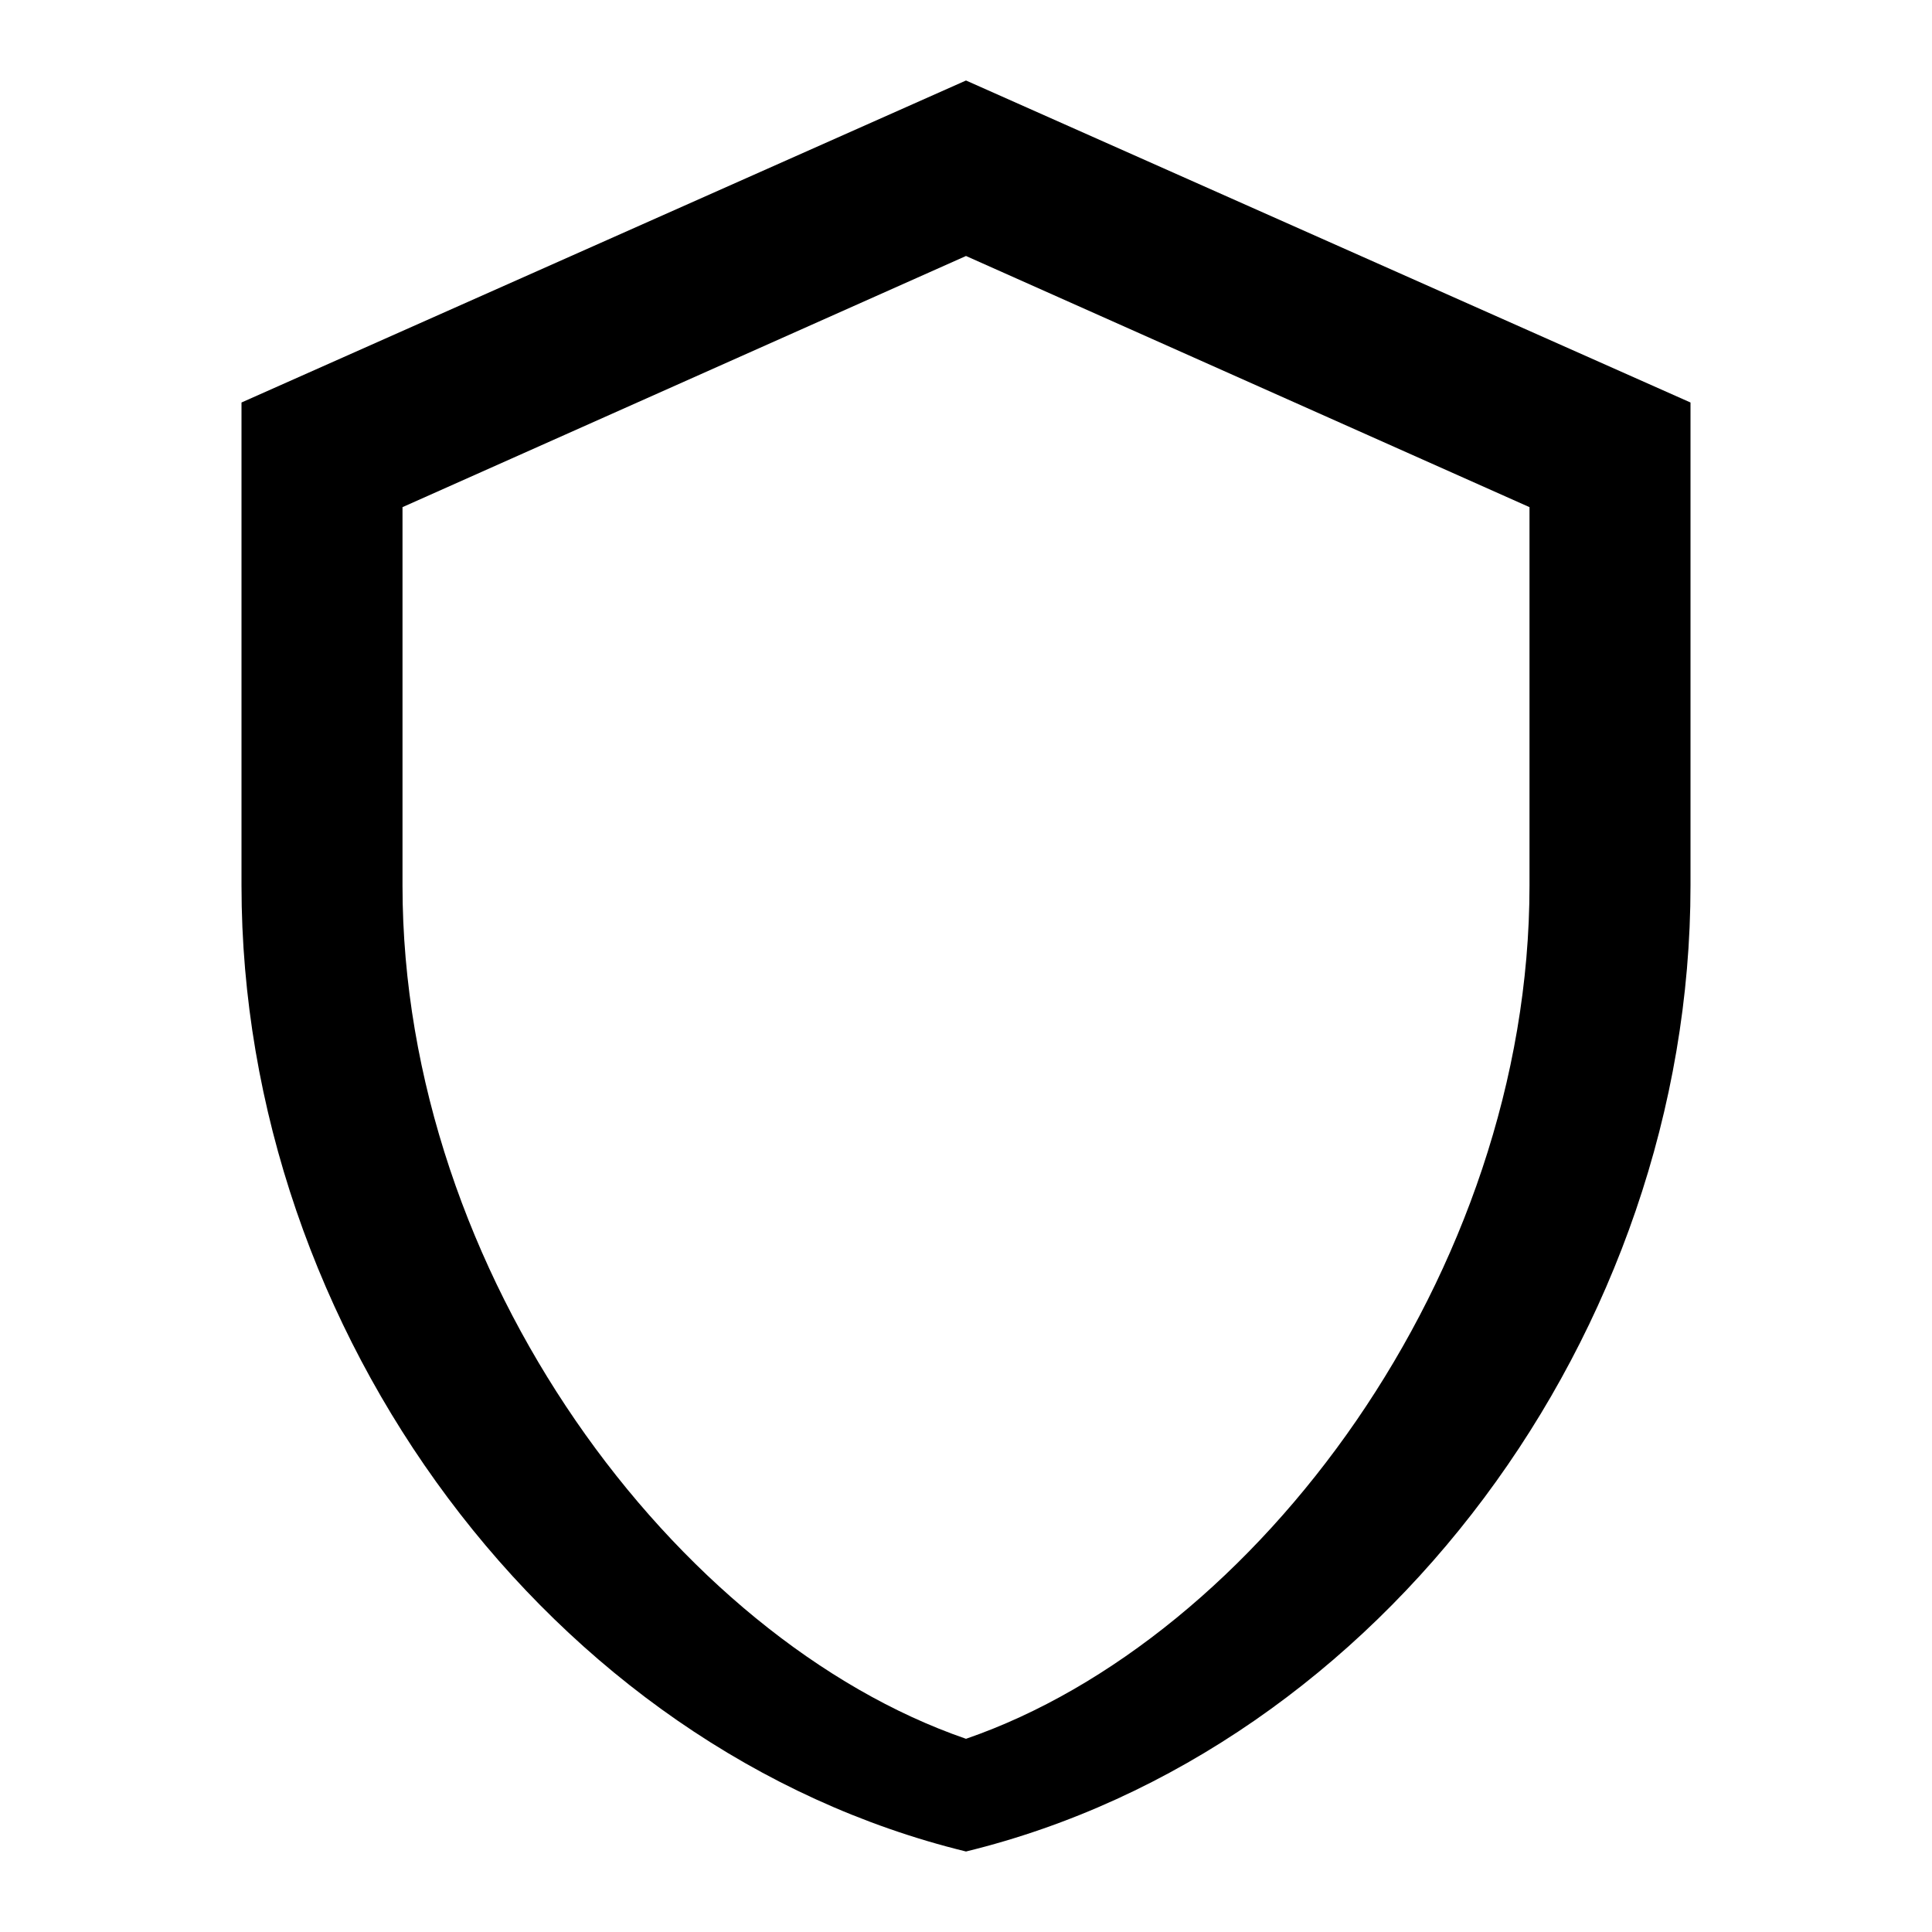 <svg xmlns="http://www.w3.org/2000/svg" viewBox="0 0 24 24">
  <path d="M12 1L3 5v6c0 5.55 3.84 10.74 9 12 5.16-1.26 9-6.45 9-12V5l-9-4zm0 2.18l7 3.12v4.7c0 4.83-3.4 9.36-7 10.6-3.6-1.24-7-5.77-7-10.6V6.3l7-3.12z"></path>
</svg> 